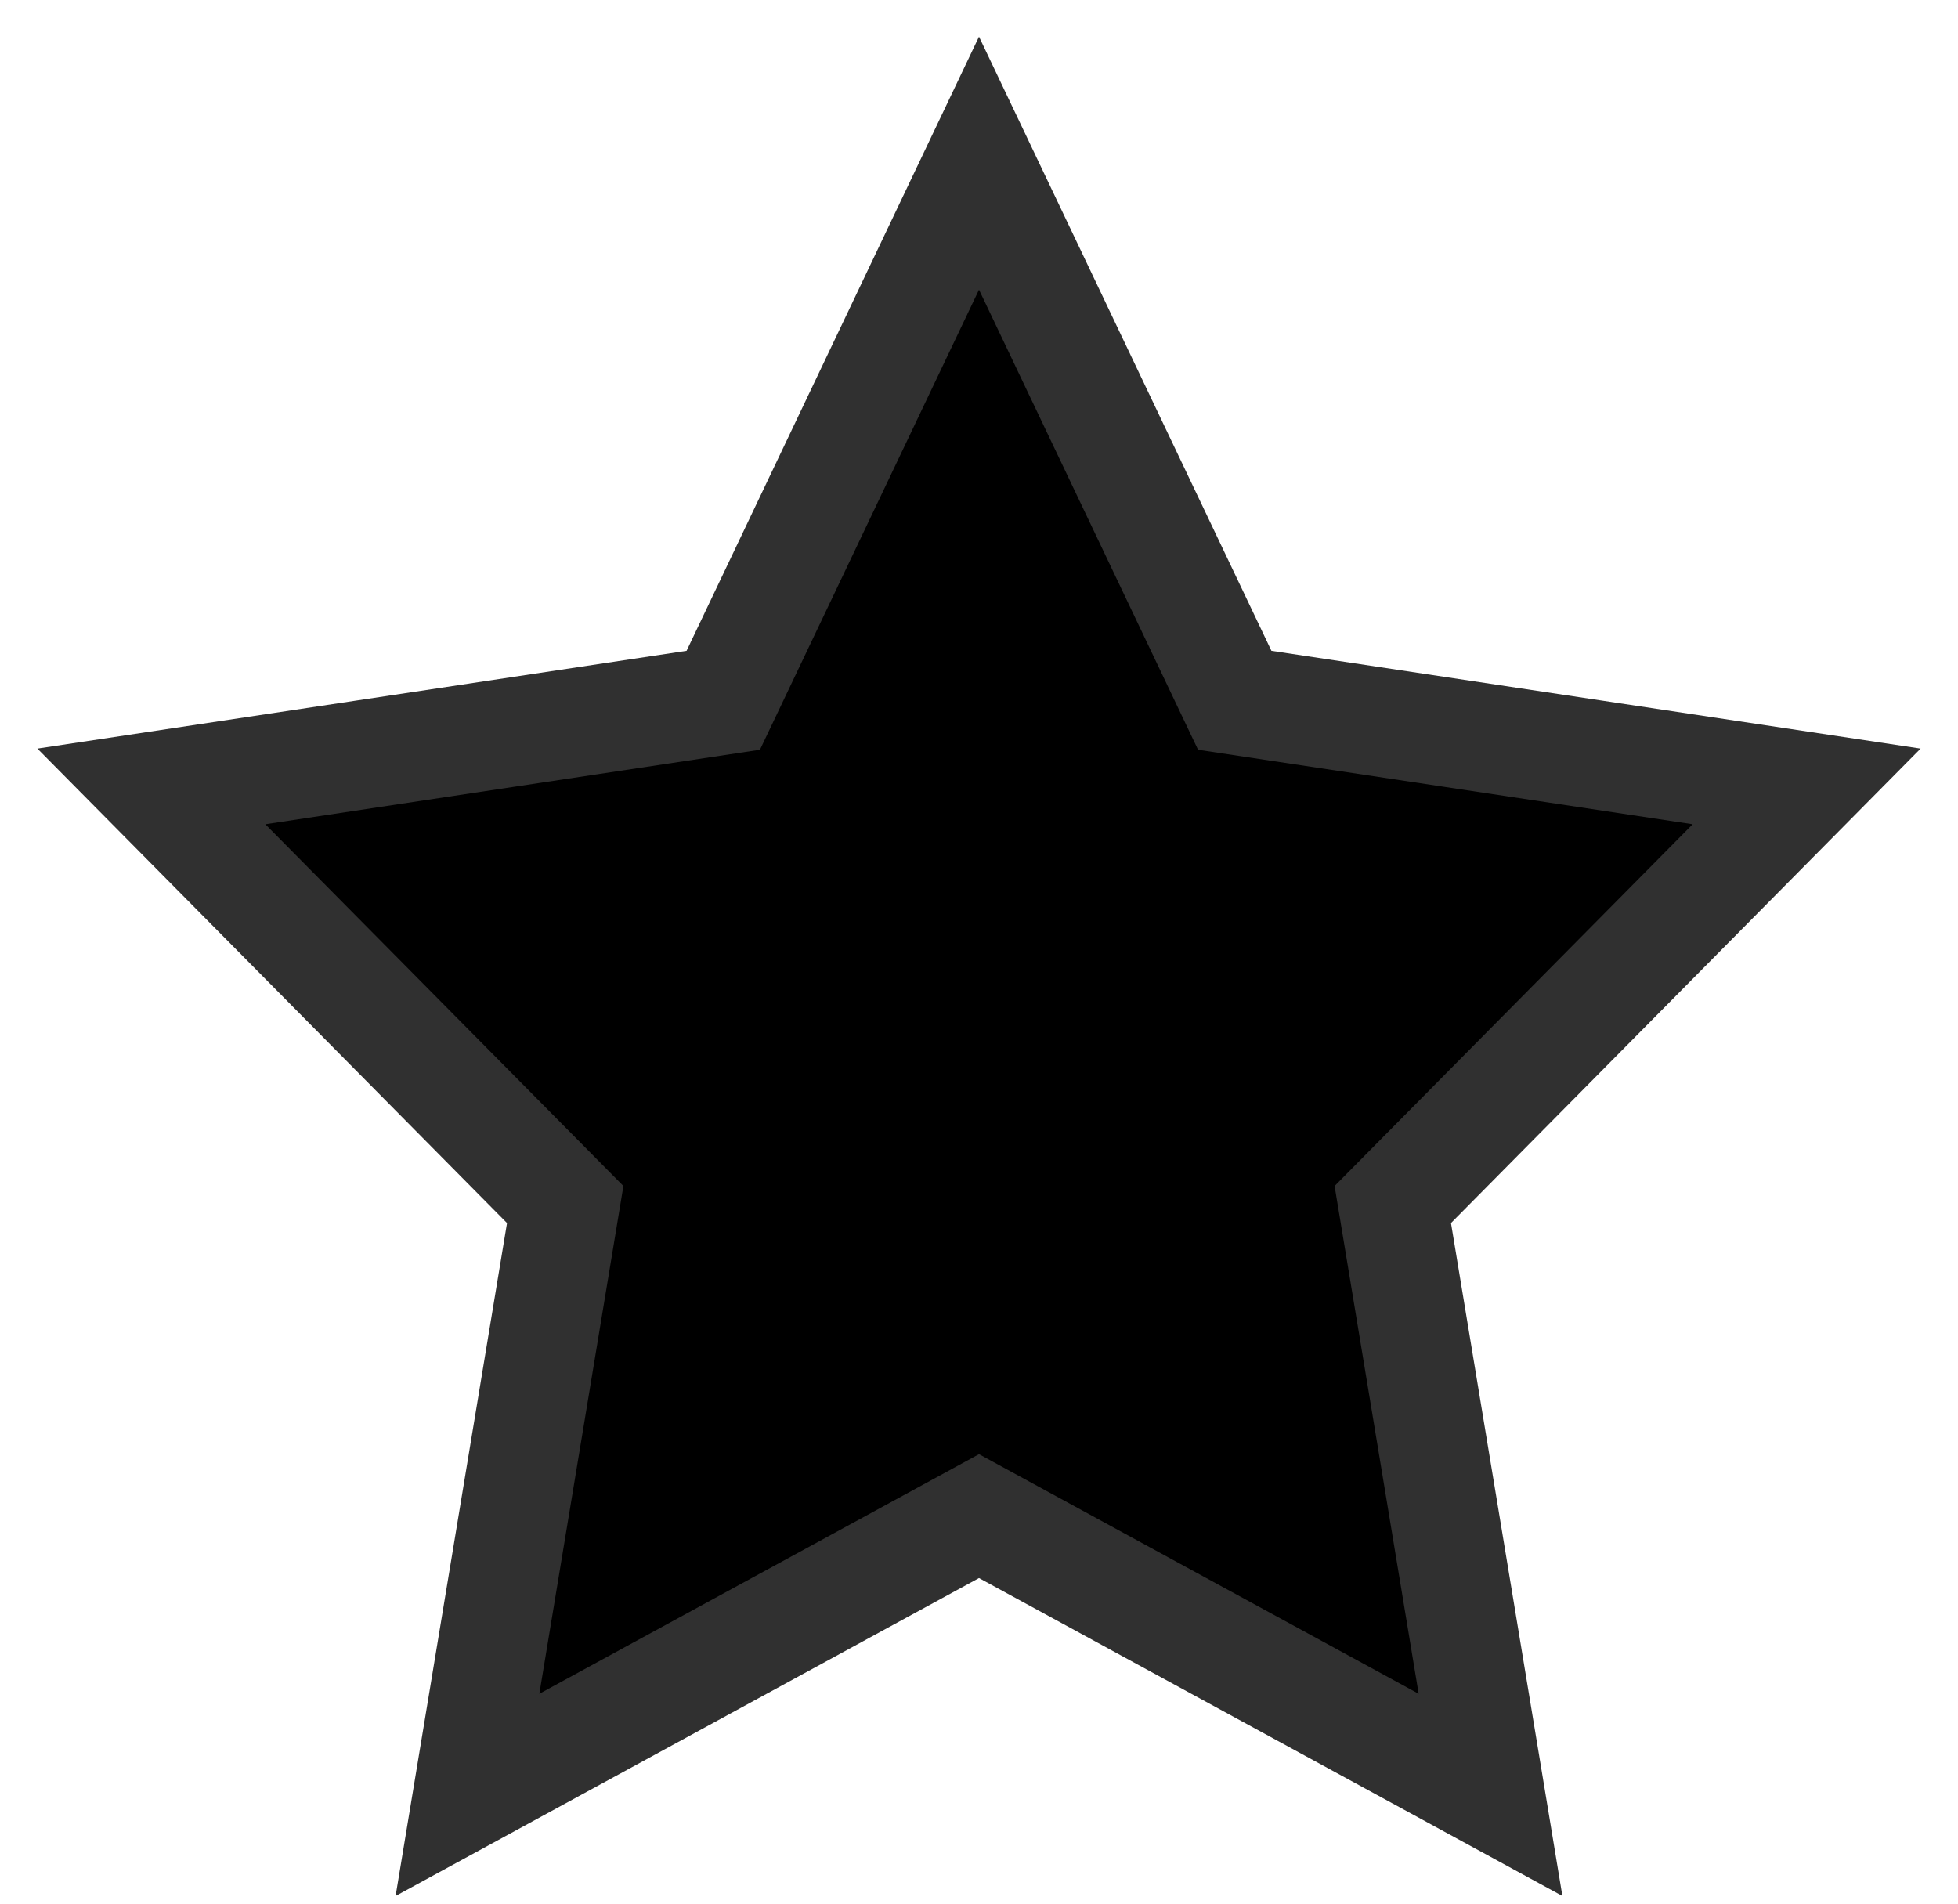 <?xml version="1.0" encoding="UTF-8"?>
<svg width="36px" height="35px" viewBox="0 0 36 35" version="1.1" xmlns="http://www.w3.org/2000/svg" xmlns:xlink="http://www.w3.org/1999/xlink">
    <!-- Generator: Sketch 49.3 (51167) - http://www.bohemiancoding.com/sketch -->
    <title>Star</title>
    <desc>Created with Sketch.</desc>
    <defs></defs>
    <g id="Symbols" stroke="none" stroke-width="1" fill="none" fill-rule="evenodd">
        <g id="Profile-nav" transform="translate(-11, -4)" fill="current" stroke="#303030" stroke-width="2">
            <g id="Group-2" transform="translate(0, -1)">
                <polygon id="Star" points="29 32.875 19.595 38 21.392 27.146 13.783 19.459 24.298 17.875 29 8 33.702 17.875 44.217 19.459 36.608 27.146 38.405 38"></polygon>
            </g>
        </g>
    </g>
</svg>